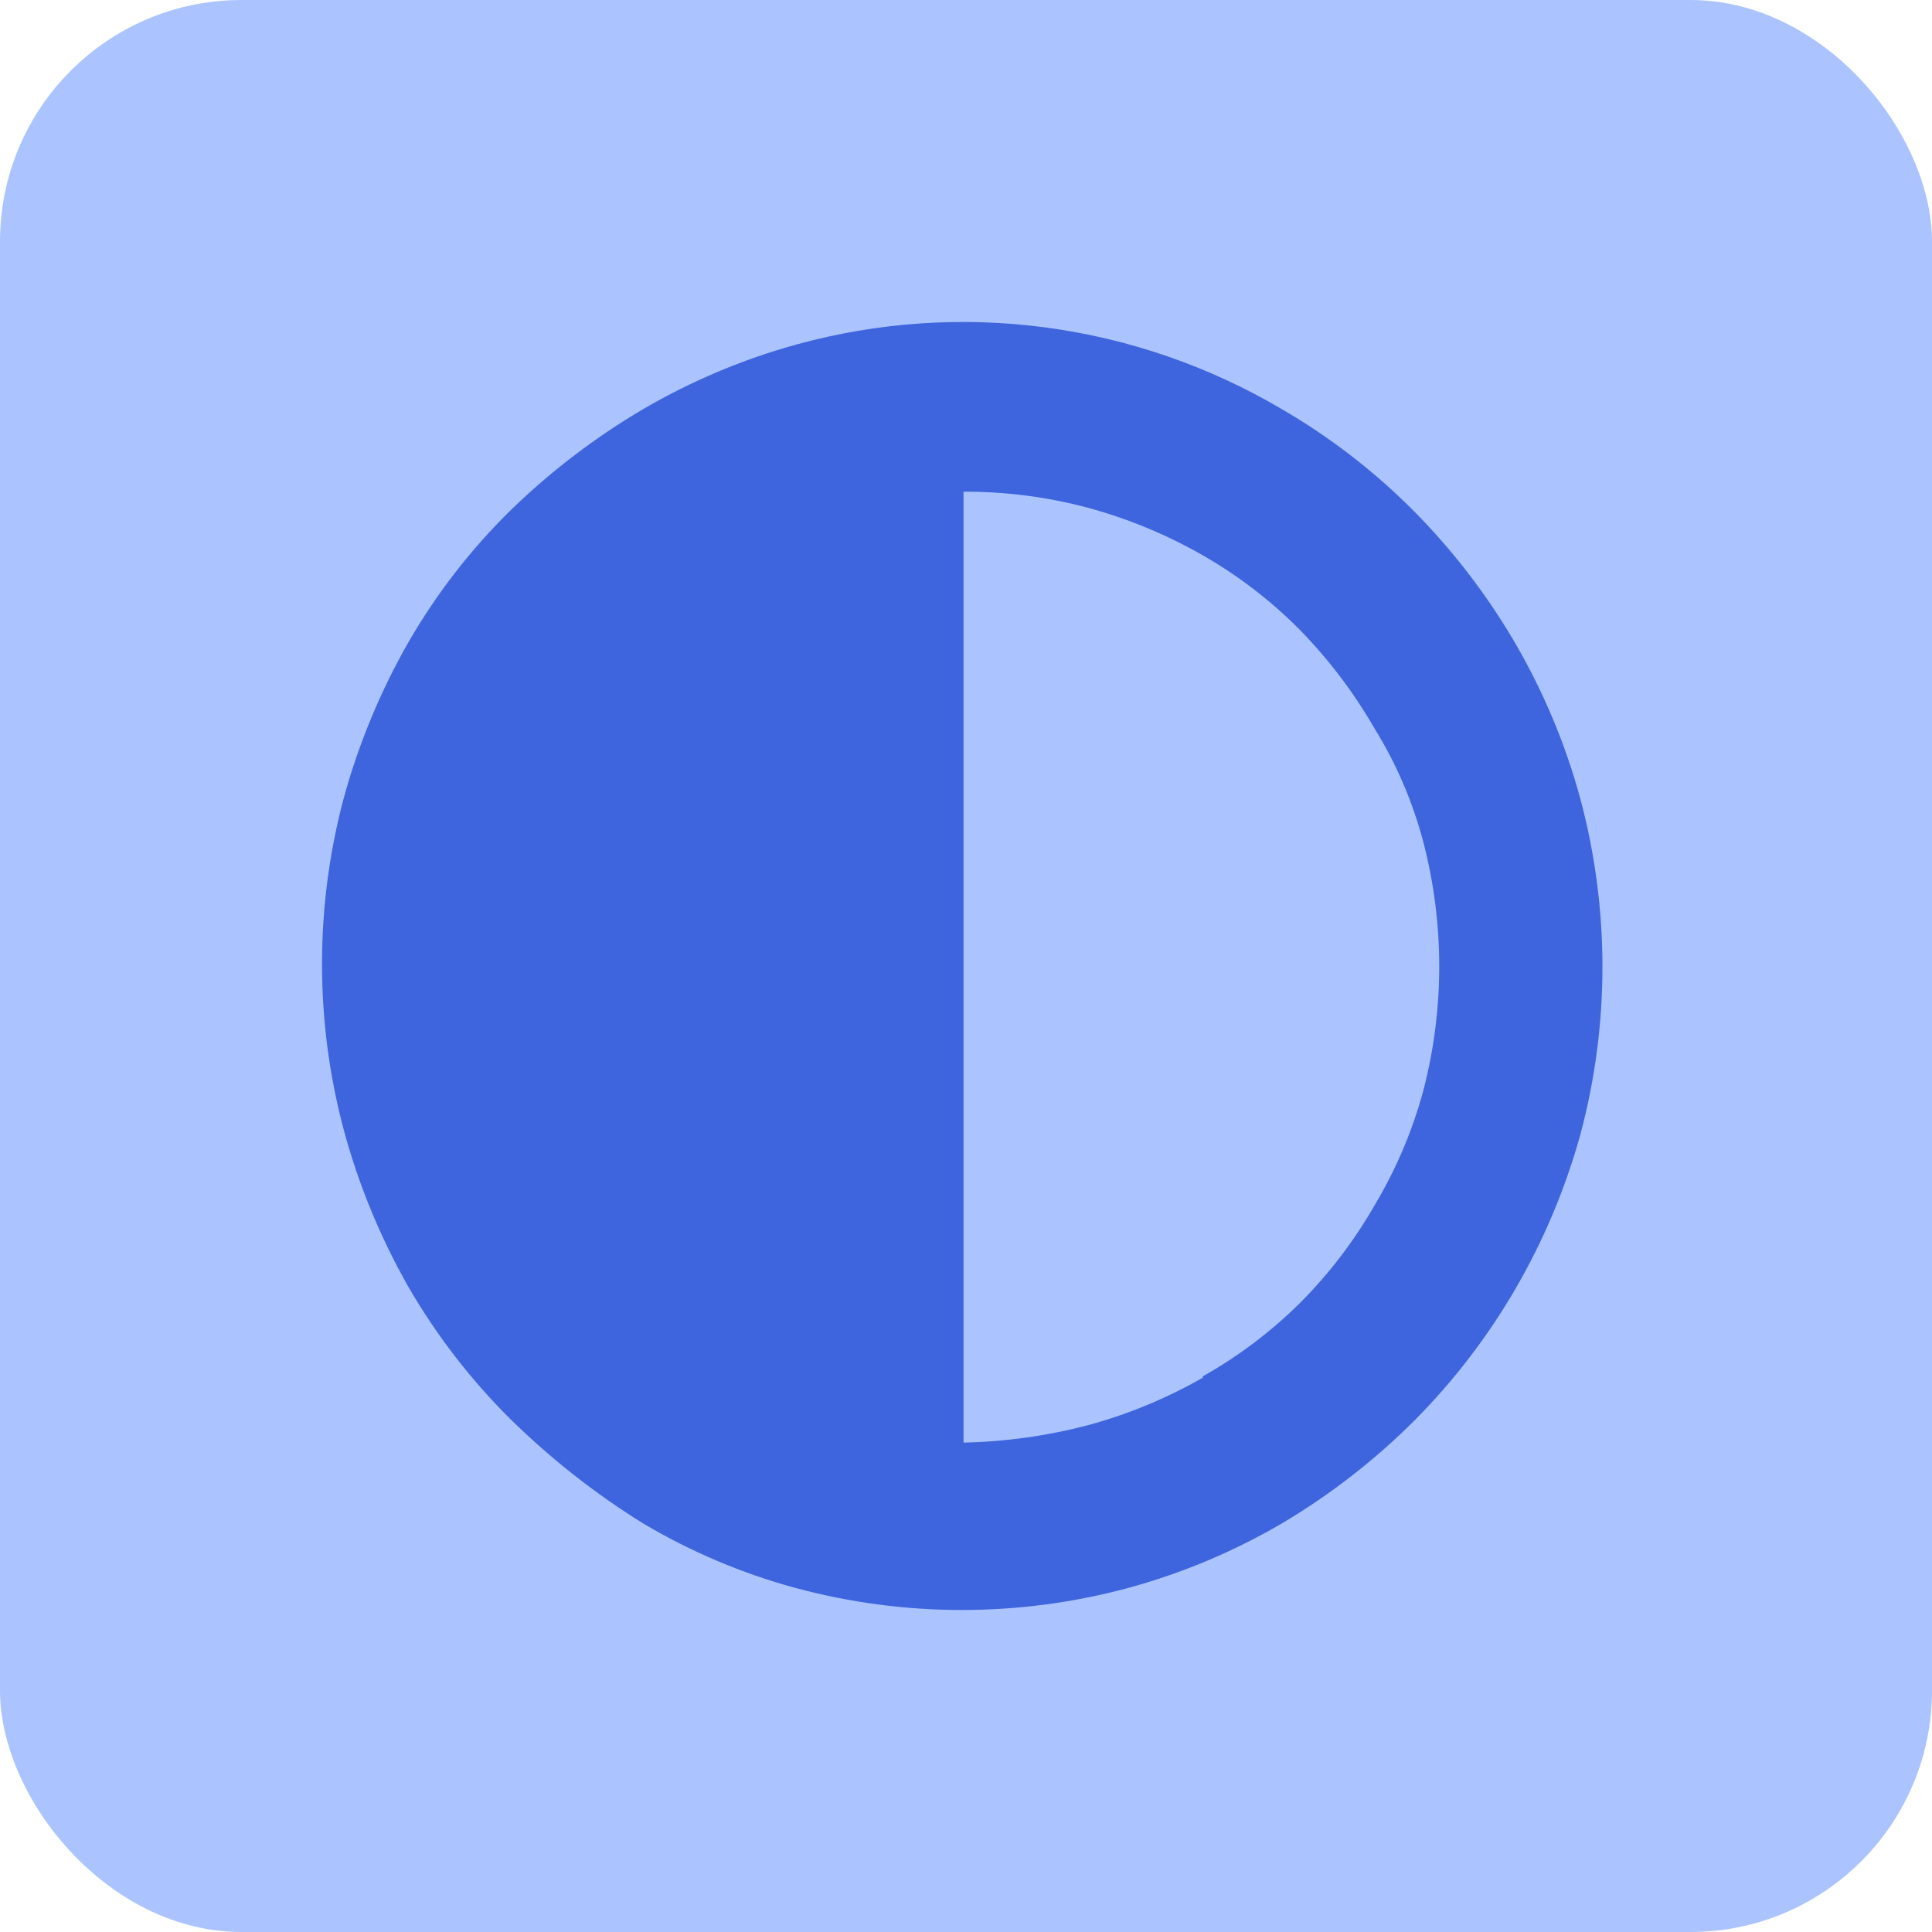 <svg xmlns="http://www.w3.org/2000/svg" viewBox="0 0 32 32" role="presentation" aria-hidden="true"><rect width="32" height="32" rx="4" fill="#ABC4FF"/><path d="M8.462 8.447C9.124 7.804 9.86 7.243 10.655 6.775C11.452 6.31 12.306 5.95 13.195 5.705C14.538 5.336 15.941 5.24 17.32 5.424C18.7 5.608 20.029 6.068 21.228 6.775C22.031 7.241 22.768 7.81 23.422 8.469C24.072 9.126 24.637 9.863 25.102 10.662C25.571 11.47 25.933 12.336 26.177 13.237C26.663 15.056 26.663 16.969 26.177 18.787C25.93 19.679 25.571 20.536 25.107 21.336C24.643 22.137 24.078 22.874 23.426 23.53C22.769 24.186 22.032 24.758 21.233 25.232C20.434 25.699 19.577 26.059 18.684 26.302C16.881 26.788 14.981 26.788 13.178 26.302C12.291 26.062 11.441 25.701 10.651 25.232C9.858 24.74 9.123 24.161 8.457 23.508C7.798 22.855 7.229 22.117 6.764 21.314C6.302 20.501 5.943 19.633 5.698 18.73C5.212 16.92 5.212 15.013 5.698 13.202C5.946 12.304 6.305 11.44 6.768 10.632C7.231 9.83 7.801 9.095 8.462 8.447ZM19.921 22.797C20.513 22.464 21.058 22.052 21.54 21.573C22.02 21.09 22.435 20.546 22.773 19.954C23.125 19.363 23.395 18.727 23.575 18.063C23.926 16.714 23.926 15.297 23.575 13.948C23.4 13.283 23.127 12.647 22.764 12.062C22.423 11.47 22.009 10.923 21.531 10.434C21.05 9.948 20.506 9.531 19.912 9.192C19.319 8.854 18.685 8.591 18.026 8.412C17.352 8.231 16.657 8.141 15.959 8.144V23.894C16.657 23.879 17.351 23.782 18.026 23.604C18.688 23.424 19.325 23.16 19.921 22.819V22.797Z" fill="#3E64DE"/></svg>